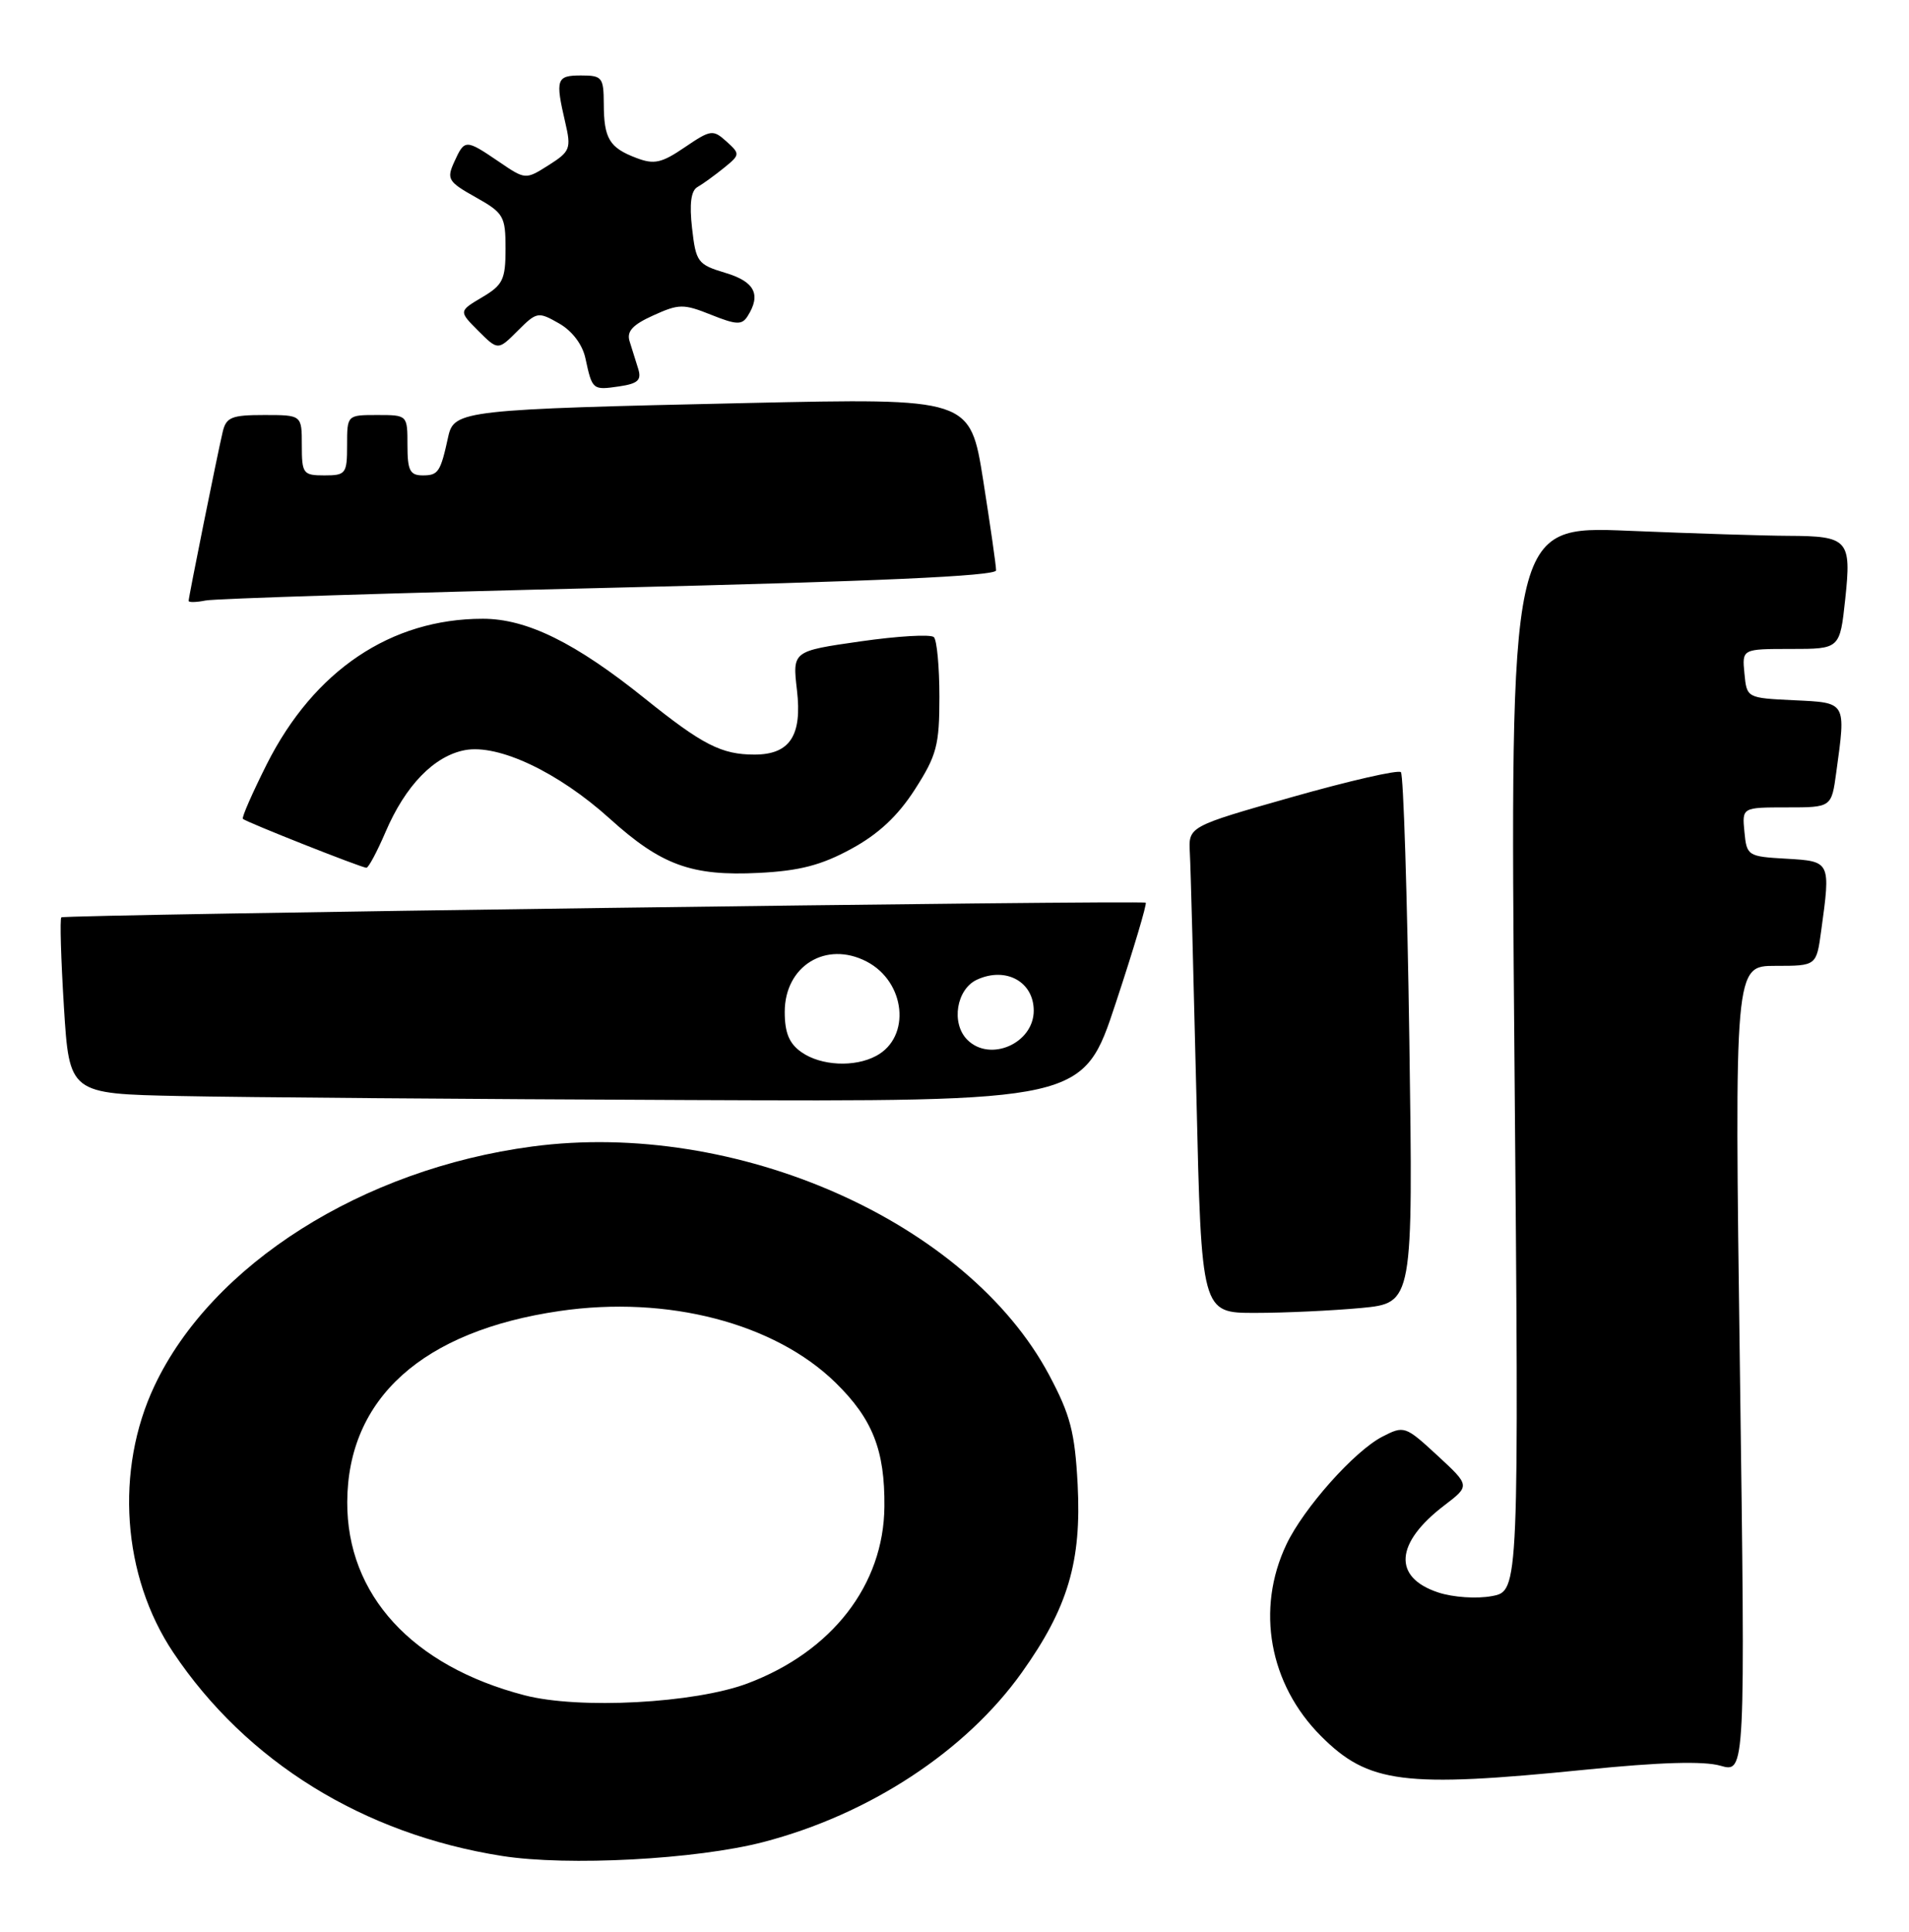 <?xml version="1.0" encoding="UTF-8" standalone="no"?>
<!DOCTYPE svg PUBLIC "-//W3C//DTD SVG 1.1//EN" "http://www.w3.org/Graphics/SVG/1.1/DTD/svg11.dtd" >
<svg xmlns="http://www.w3.org/2000/svg" xmlns:xlink="http://www.w3.org/1999/xlink" version="1.1" viewBox="0 0 253 256">
 <g >
 <path fill="currentColor"
d=" M 101.15 244.12 C 115.19 240.47 127.99 232.08 135.42 221.65 C 141.54 213.07 143.35 206.94 142.82 196.72 C 142.45 189.80 141.86 187.51 139.04 182.22 C 128.20 161.89 97.56 148.34 70.53 151.94 C 48.02 154.93 28.09 167.56 20.49 183.62 C 15.20 194.79 16.19 208.87 22.96 218.99 C 32.65 233.47 48.16 243.07 66.54 245.96 C 75.25 247.33 92.29 246.42 101.15 244.12 Z  M 210.10 234.53 C 219.97 233.53 225.78 233.36 228.01 234.00 C 231.31 234.95 231.31 234.95 230.59 181.47 C 229.87 128.00 229.87 128.00 235.30 128.00 C 240.73 128.00 240.73 128.00 241.36 123.36 C 242.63 114.15 242.62 114.14 236.75 113.80 C 231.63 113.51 231.49 113.42 231.19 110.25 C 230.87 107.00 230.87 107.00 236.80 107.00 C 242.73 107.00 242.73 107.00 243.36 102.36 C 244.65 92.95 244.76 93.13 237.75 92.80 C 231.50 92.50 231.50 92.50 231.19 89.25 C 230.87 86.00 230.87 86.00 237.36 86.00 C 243.84 86.00 243.84 86.00 244.55 79.39 C 245.39 71.53 244.95 71.04 237.00 71.01 C 233.97 71.00 224.44 70.70 215.80 70.34 C 200.11 69.69 200.11 69.69 200.71 140.27 C 201.32 210.85 201.32 210.85 197.73 211.52 C 195.71 211.90 192.58 211.69 190.61 211.04 C 184.55 209.04 184.88 204.48 191.43 199.49 C 194.83 196.89 194.83 196.89 190.49 192.88 C 186.23 188.95 186.08 188.91 183.19 190.40 C 179.49 192.31 172.76 199.88 170.49 204.67 C 166.41 213.25 168.21 223.21 175.08 230.08 C 181.36 236.36 186.02 236.95 210.10 234.53 Z  M 180.39 173.34 C 187.28 172.68 187.28 172.68 186.78 137.81 C 186.50 118.63 186.00 102.67 185.66 102.33 C 185.32 101.99 178.85 103.47 171.27 105.62 C 157.50 109.53 157.50 109.53 157.69 113.02 C 157.80 114.93 158.18 129.44 158.56 145.25 C 159.23 174.00 159.23 174.00 166.36 173.99 C 170.29 173.99 176.60 173.69 180.39 173.34 Z  M 147.87 132.93 C 150.25 125.74 152.03 119.75 151.84 119.63 C 151.29 119.27 8.54 121.20 8.13 121.57 C 7.92 121.76 8.08 127.09 8.47 133.43 C 9.19 144.95 9.19 144.95 23.85 145.25 C 31.91 145.42 62.14 145.66 91.03 145.78 C 143.56 146.00 143.56 146.00 147.87 132.93 Z  M 112.81 112.50 C 116.42 110.54 118.98 108.15 121.25 104.62 C 124.15 100.10 124.50 98.76 124.50 92.36 C 124.50 88.41 124.17 84.84 123.77 84.44 C 123.37 84.03 118.98 84.29 114.03 85.00 C 105.02 86.29 105.02 86.29 105.62 91.46 C 106.33 97.49 104.68 100.00 99.99 100.00 C 95.63 100.00 93.12 98.72 85.50 92.60 C 76.26 85.17 69.82 82.00 63.99 82.00 C 51.80 82.00 41.62 88.86 35.37 101.25 C 33.45 105.08 32.01 108.34 32.19 108.52 C 32.61 108.94 47.92 115.00 48.56 115.00 C 48.84 115.00 49.98 112.86 51.10 110.25 C 53.73 104.10 57.53 100.18 61.62 99.41 C 66.06 98.58 73.99 102.33 80.80 108.48 C 87.63 114.66 91.66 116.13 100.57 115.68 C 105.97 115.41 108.85 114.66 112.81 112.50 Z  M 80.75 77.90 C 116.24 77.05 132.00 76.34 132.01 75.59 C 132.02 74.99 131.24 69.61 130.30 63.63 C 128.57 52.76 128.57 52.76 99.04 53.41 C 61.48 54.24 60.17 54.39 59.41 57.84 C 58.38 62.56 58.10 63.00 56.03 63.00 C 54.33 63.00 54.00 62.35 54.00 59.00 C 54.00 55.00 54.00 55.00 50.00 55.00 C 46.00 55.00 46.00 55.00 46.00 59.00 C 46.00 62.78 45.83 63.00 43.00 63.00 C 40.17 63.00 40.00 62.78 40.00 59.00 C 40.00 55.00 40.00 55.00 35.02 55.00 C 30.68 55.00 29.97 55.29 29.51 57.25 C 28.78 60.35 25.00 79.13 25.00 79.63 C 25.00 79.85 26.01 79.83 27.25 79.58 C 28.49 79.33 52.56 78.57 80.75 77.90 Z  M 84.58 48.87 C 84.26 47.84 83.75 46.21 83.44 45.23 C 83.03 43.92 83.83 43.04 86.58 41.80 C 89.97 40.26 90.58 40.25 94.23 41.71 C 97.60 43.06 98.33 43.09 99.08 41.90 C 100.90 39.03 100.02 37.32 96.13 36.16 C 92.47 35.06 92.23 34.74 91.72 30.25 C 91.35 27.01 91.58 25.27 92.43 24.79 C 93.12 24.40 94.69 23.26 95.92 22.27 C 98.10 20.50 98.11 20.41 96.28 18.75 C 94.49 17.14 94.20 17.18 90.75 19.52 C 87.67 21.62 86.69 21.83 84.33 20.93 C 80.76 19.58 80.03 18.36 80.02 13.75 C 80.00 10.25 79.80 10.00 77.00 10.00 C 73.74 10.00 73.58 10.49 74.91 16.22 C 75.72 19.69 75.57 20.08 72.71 21.89 C 69.64 23.83 69.64 23.83 66.09 21.41 C 61.70 18.43 61.58 18.43 60.20 21.46 C 59.17 23.73 59.38 24.09 63.04 26.14 C 66.76 28.23 67.00 28.65 67.00 32.97 C 67.00 37.05 66.65 37.77 63.89 39.40 C 60.79 41.24 60.79 41.24 63.39 43.85 C 66.00 46.45 66.00 46.45 68.61 43.84 C 71.14 41.31 71.32 41.28 74.09 42.86 C 75.84 43.86 77.20 45.66 77.59 47.50 C 78.49 51.68 78.54 51.72 82.04 51.21 C 84.55 50.84 85.05 50.38 84.58 48.87 Z  M 69.50 224.66 C 54.61 220.78 45.97 211.36 46.02 199.05 C 46.08 185.31 56.00 176.39 74.17 173.74 C 88.47 171.65 102.66 175.34 110.74 183.24 C 115.65 188.05 117.28 192.19 117.21 199.67 C 117.12 210.03 110.28 218.87 99.08 223.09 C 92.07 225.73 76.73 226.55 69.50 224.66 Z  M 106.22 139.44 C 104.59 138.30 104.00 136.88 104.00 134.10 C 104.00 128.01 109.47 124.64 114.84 127.42 C 120.03 130.10 120.78 137.44 116.12 139.93 C 113.26 141.47 108.80 141.25 106.22 139.44 Z  M 128.20 137.80 C 126.01 135.61 126.75 131.07 129.50 129.82 C 133.32 128.08 137.00 130.10 137.00 133.94 C 137.00 138.27 131.21 140.81 128.20 137.80 Z "/>
</g>
</svg>